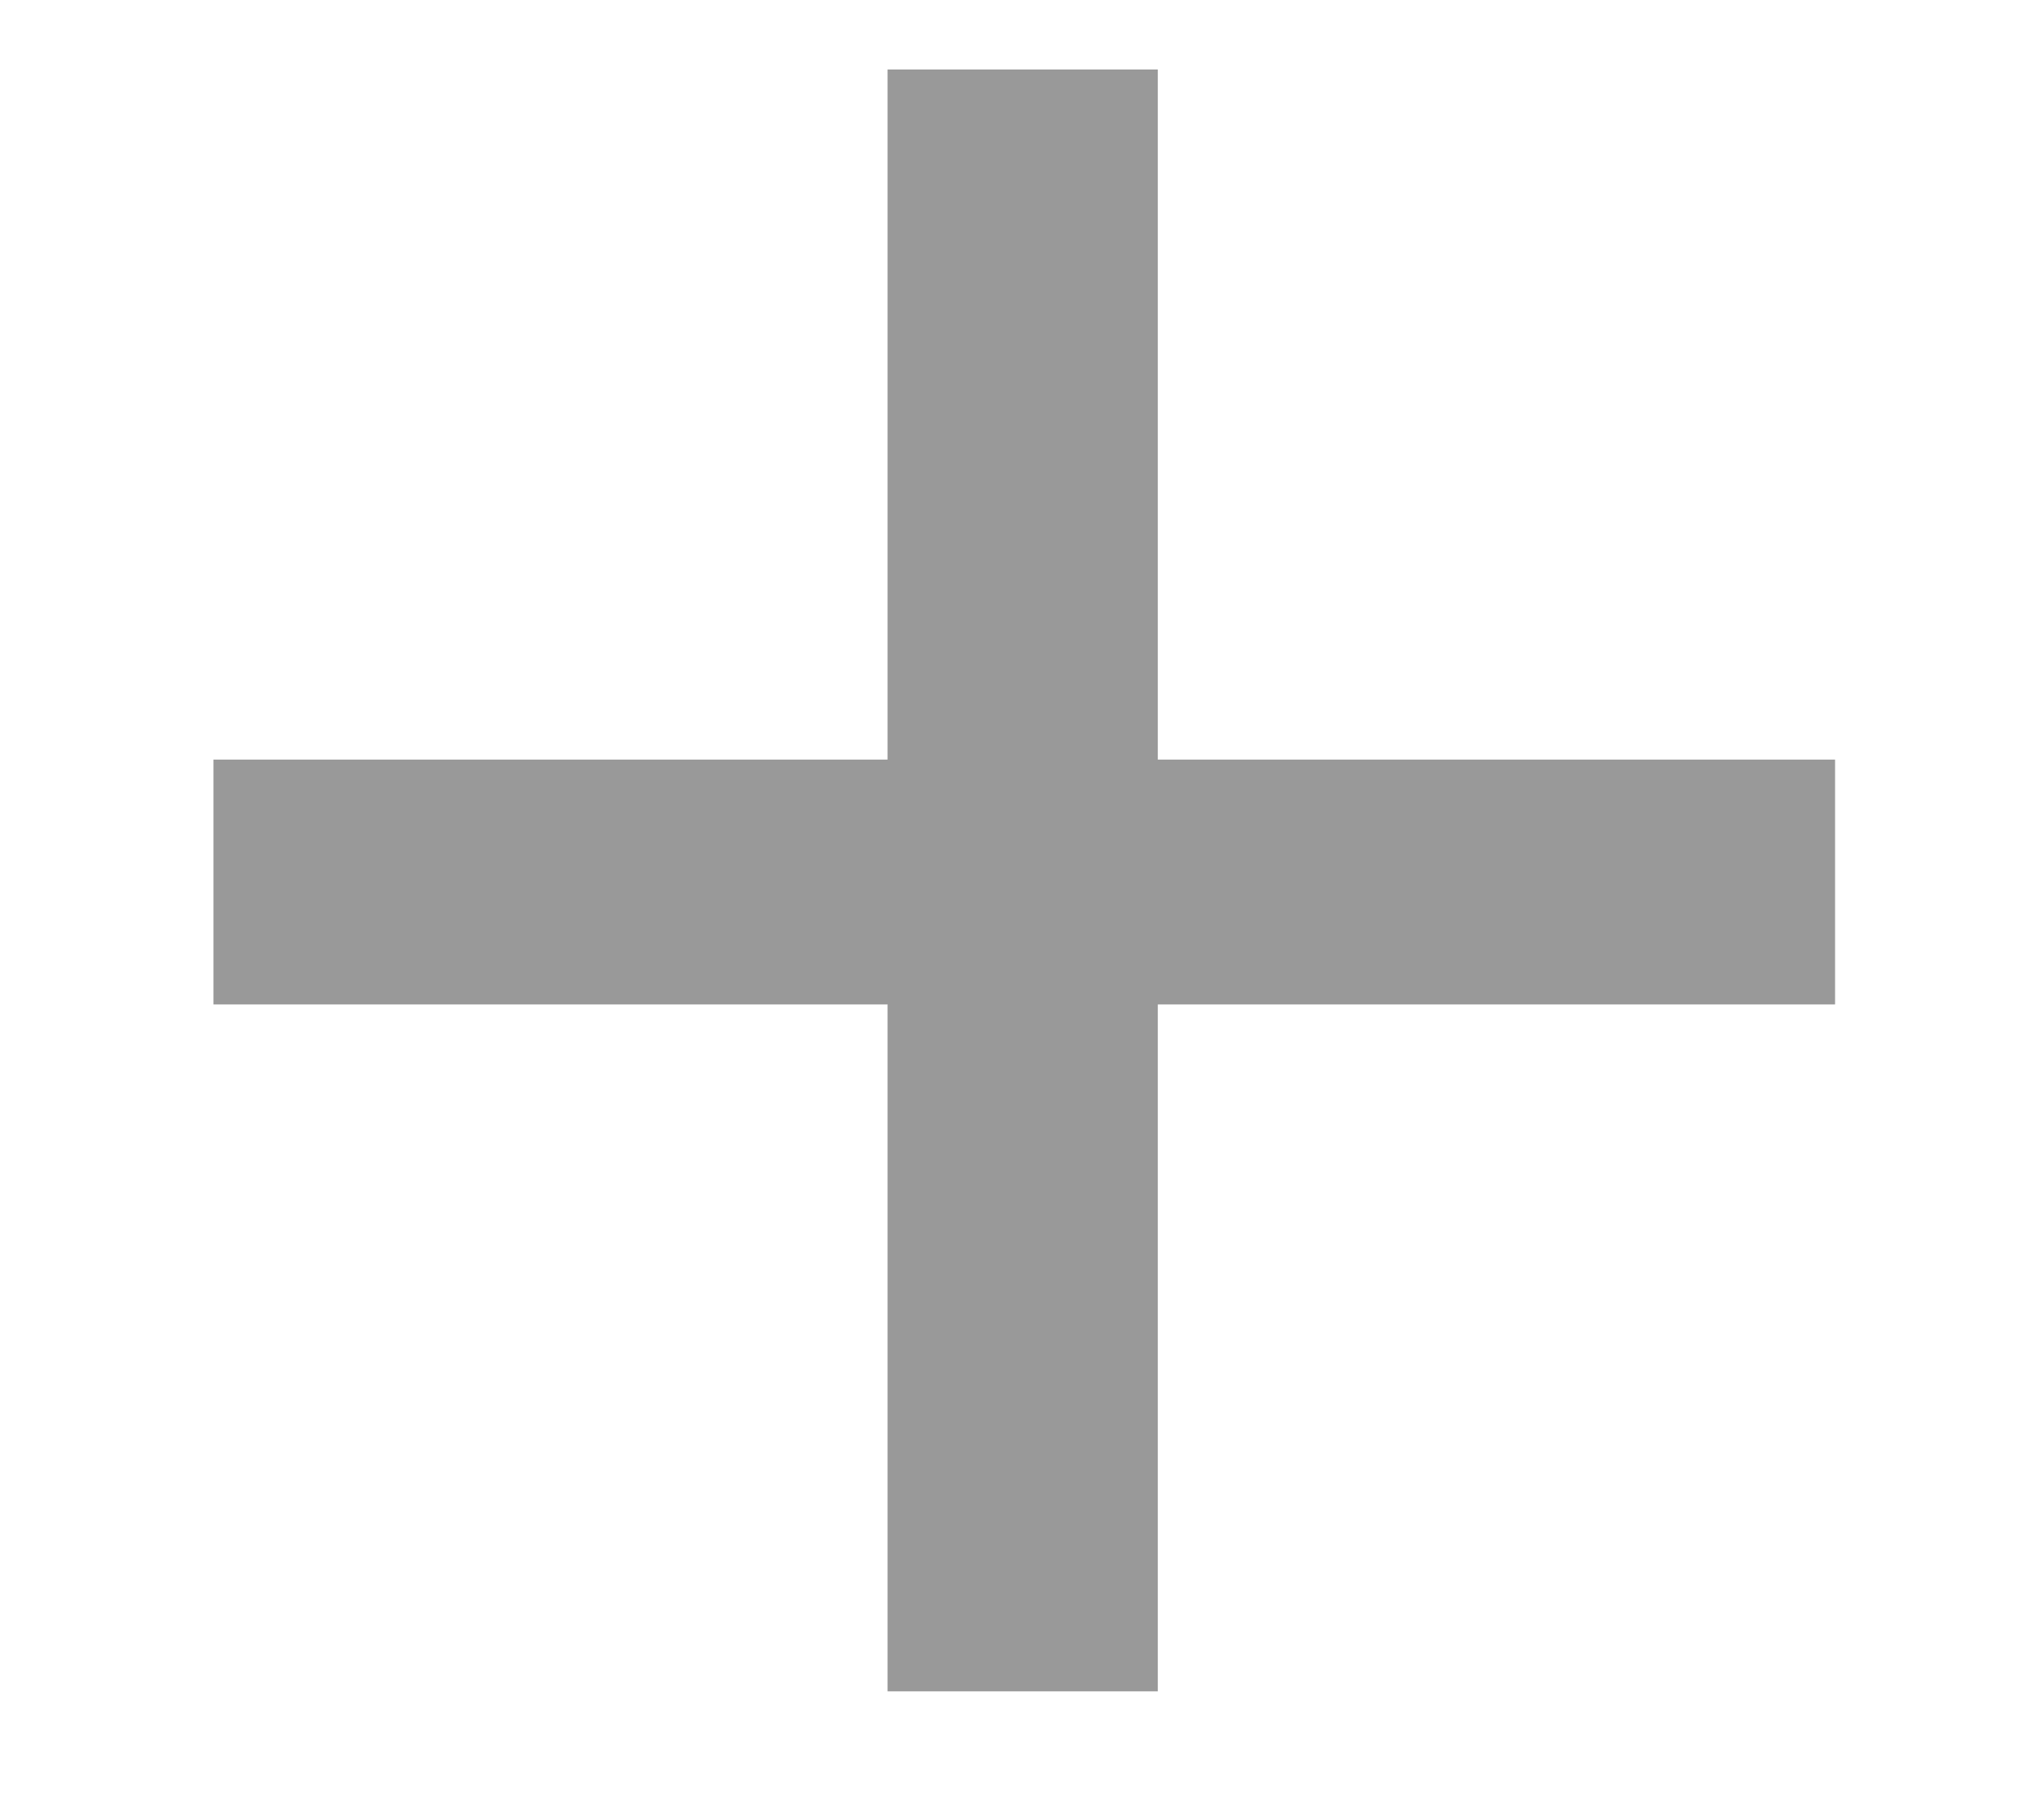 <svg width="9" height="8" viewBox="0 0 9 8" fill="none" xmlns="http://www.w3.org/2000/svg">
<path d="M8.08 4.422H5.098V7.446H3.908V4.422H0.94V3.344H3.908V0.306H5.098V3.344H8.08V4.422Z" fill="#999999"/>
</svg>
